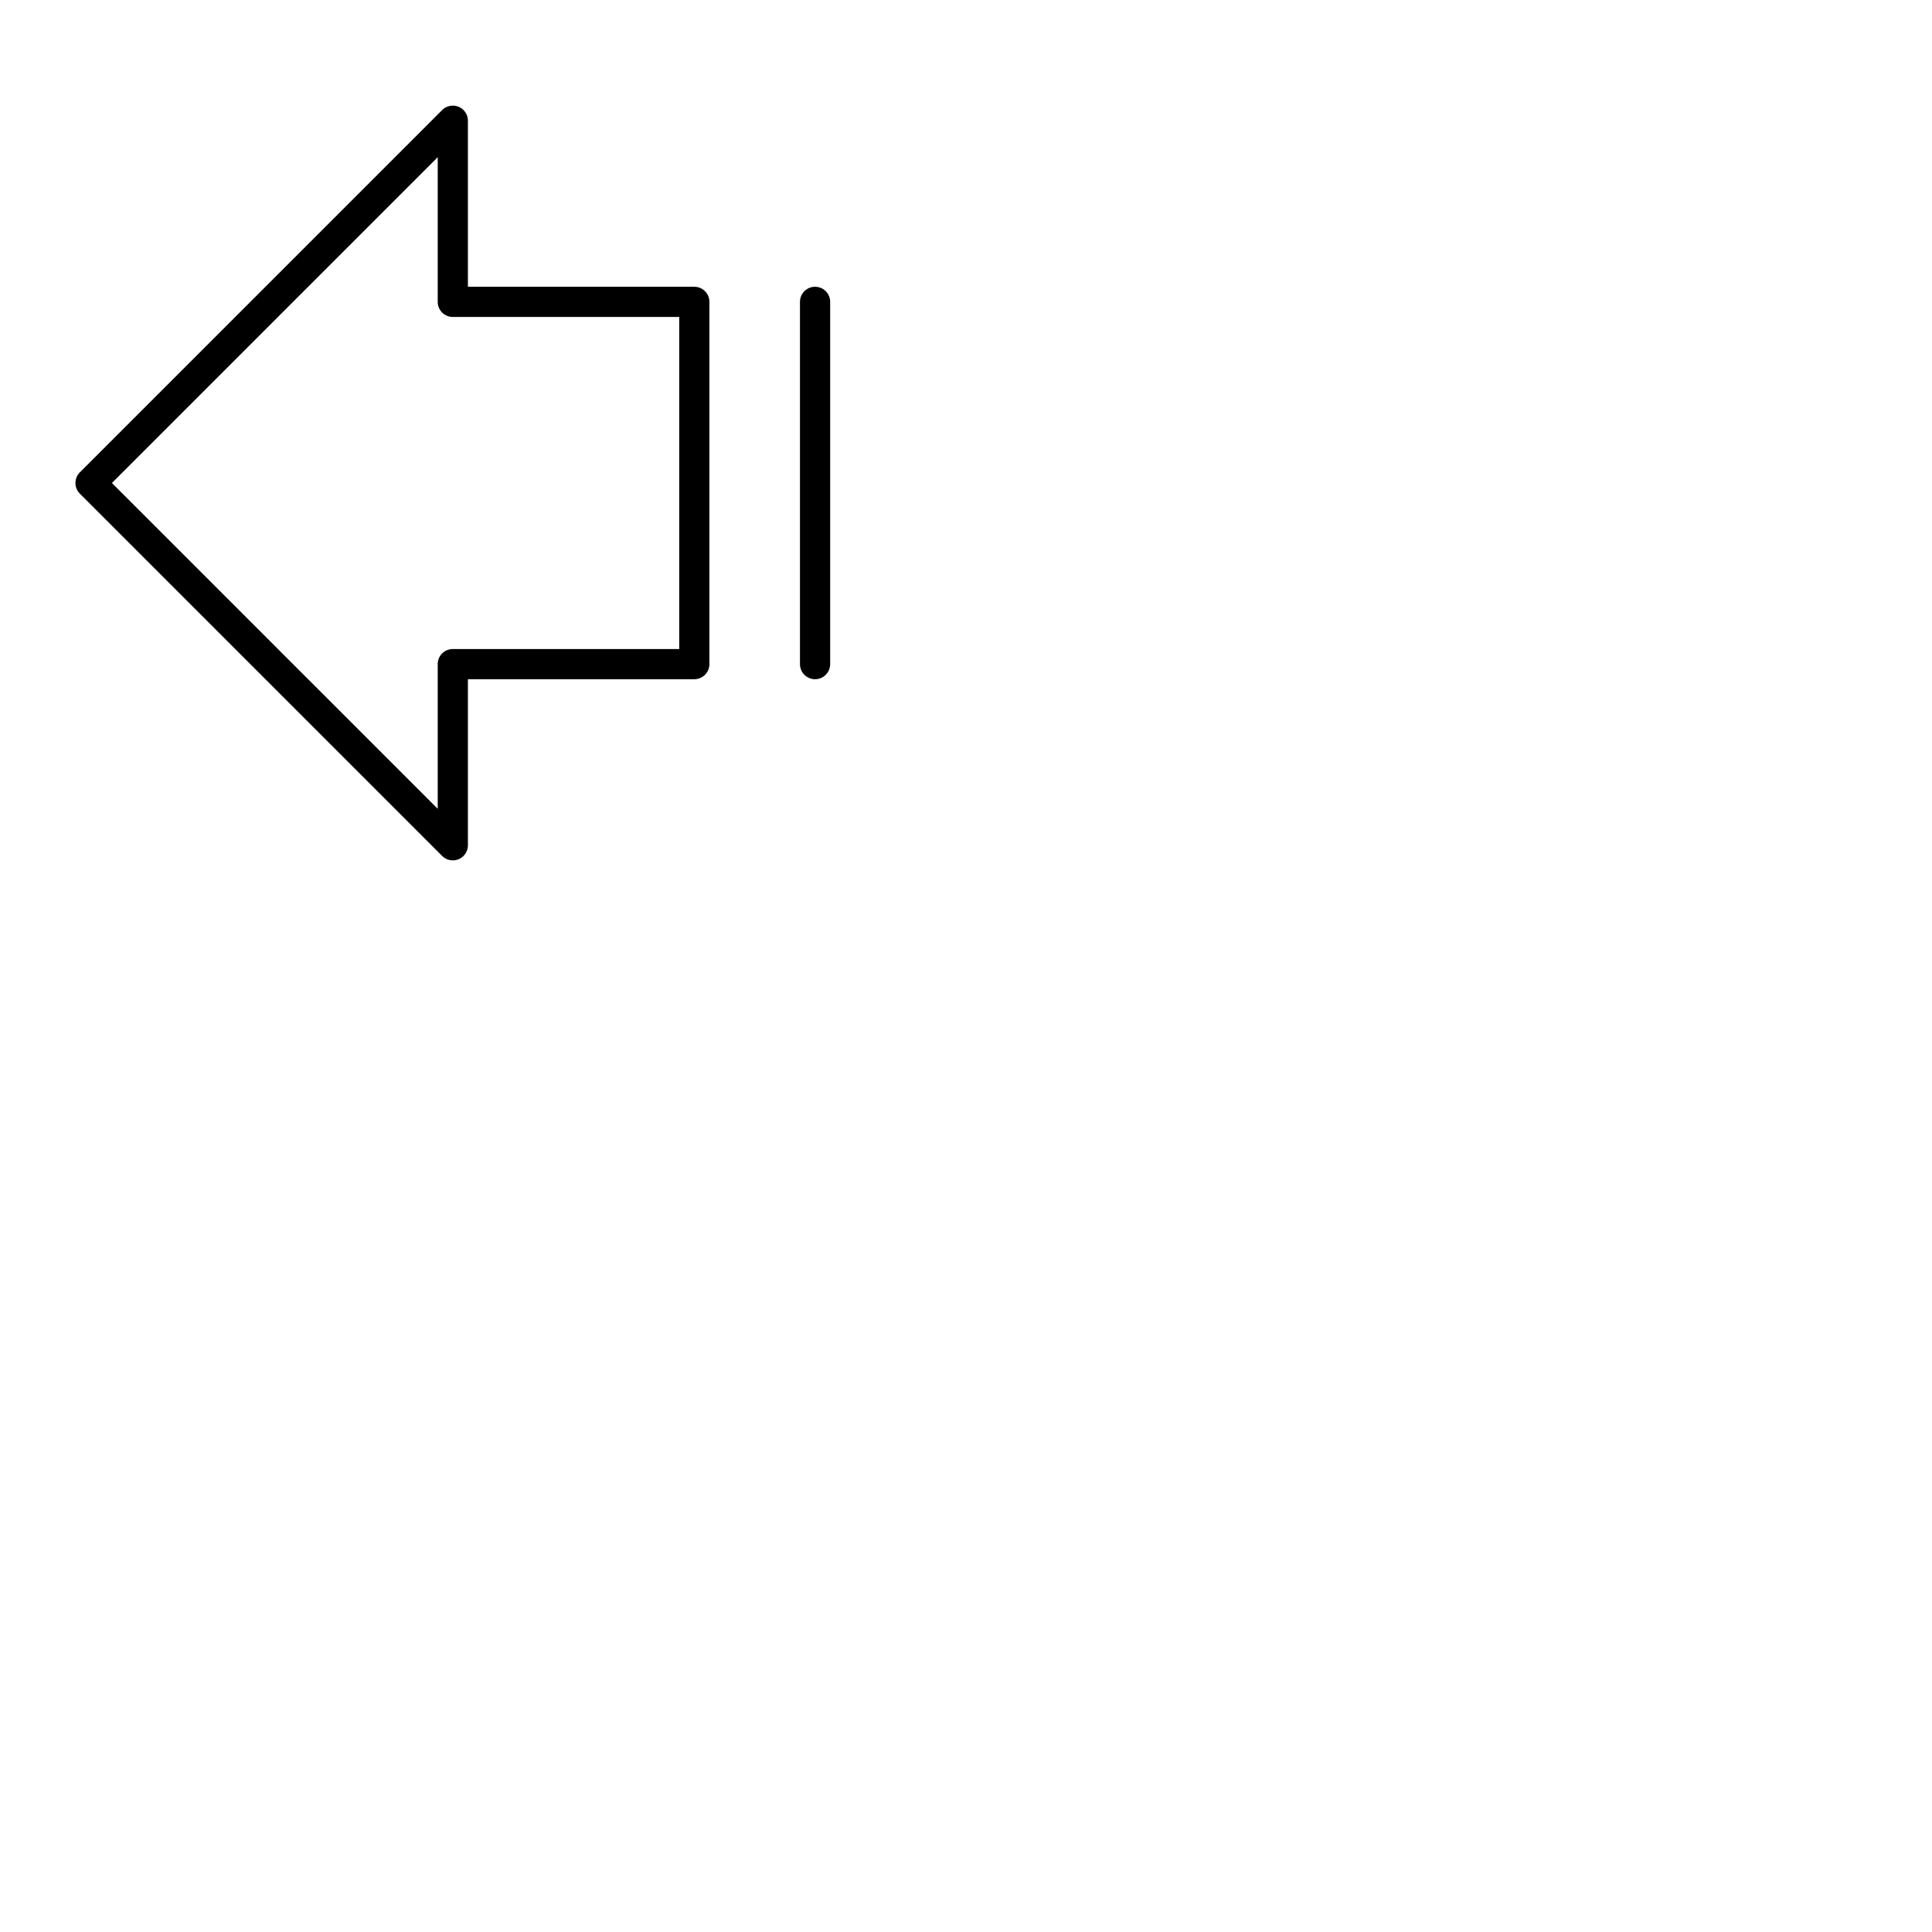 <svg xmlns="http://www.w3.org/2000/svg" version="1.1" viewBox="0 0 512 512" fill="currentColor"><path fill="currentColor" d="M184 76h-60V32a4 4 0 0 0-6.83-2.83l-96 96a4 4 0 0 0 0 5.66l96 96A4 4 0 0 0 124 224v-44h60a4 4 0 0 0 4-4V80a4 4 0 0 0-4-4m-4 96h-60a4 4 0 0 0-4 4v38.34L29.66 128L116 41.66V80a4 4 0 0 0 4 4h60Zm40-92v96a4 4 0 0 1-8 0V80a4 4 0 0 1 8 0"/></svg>